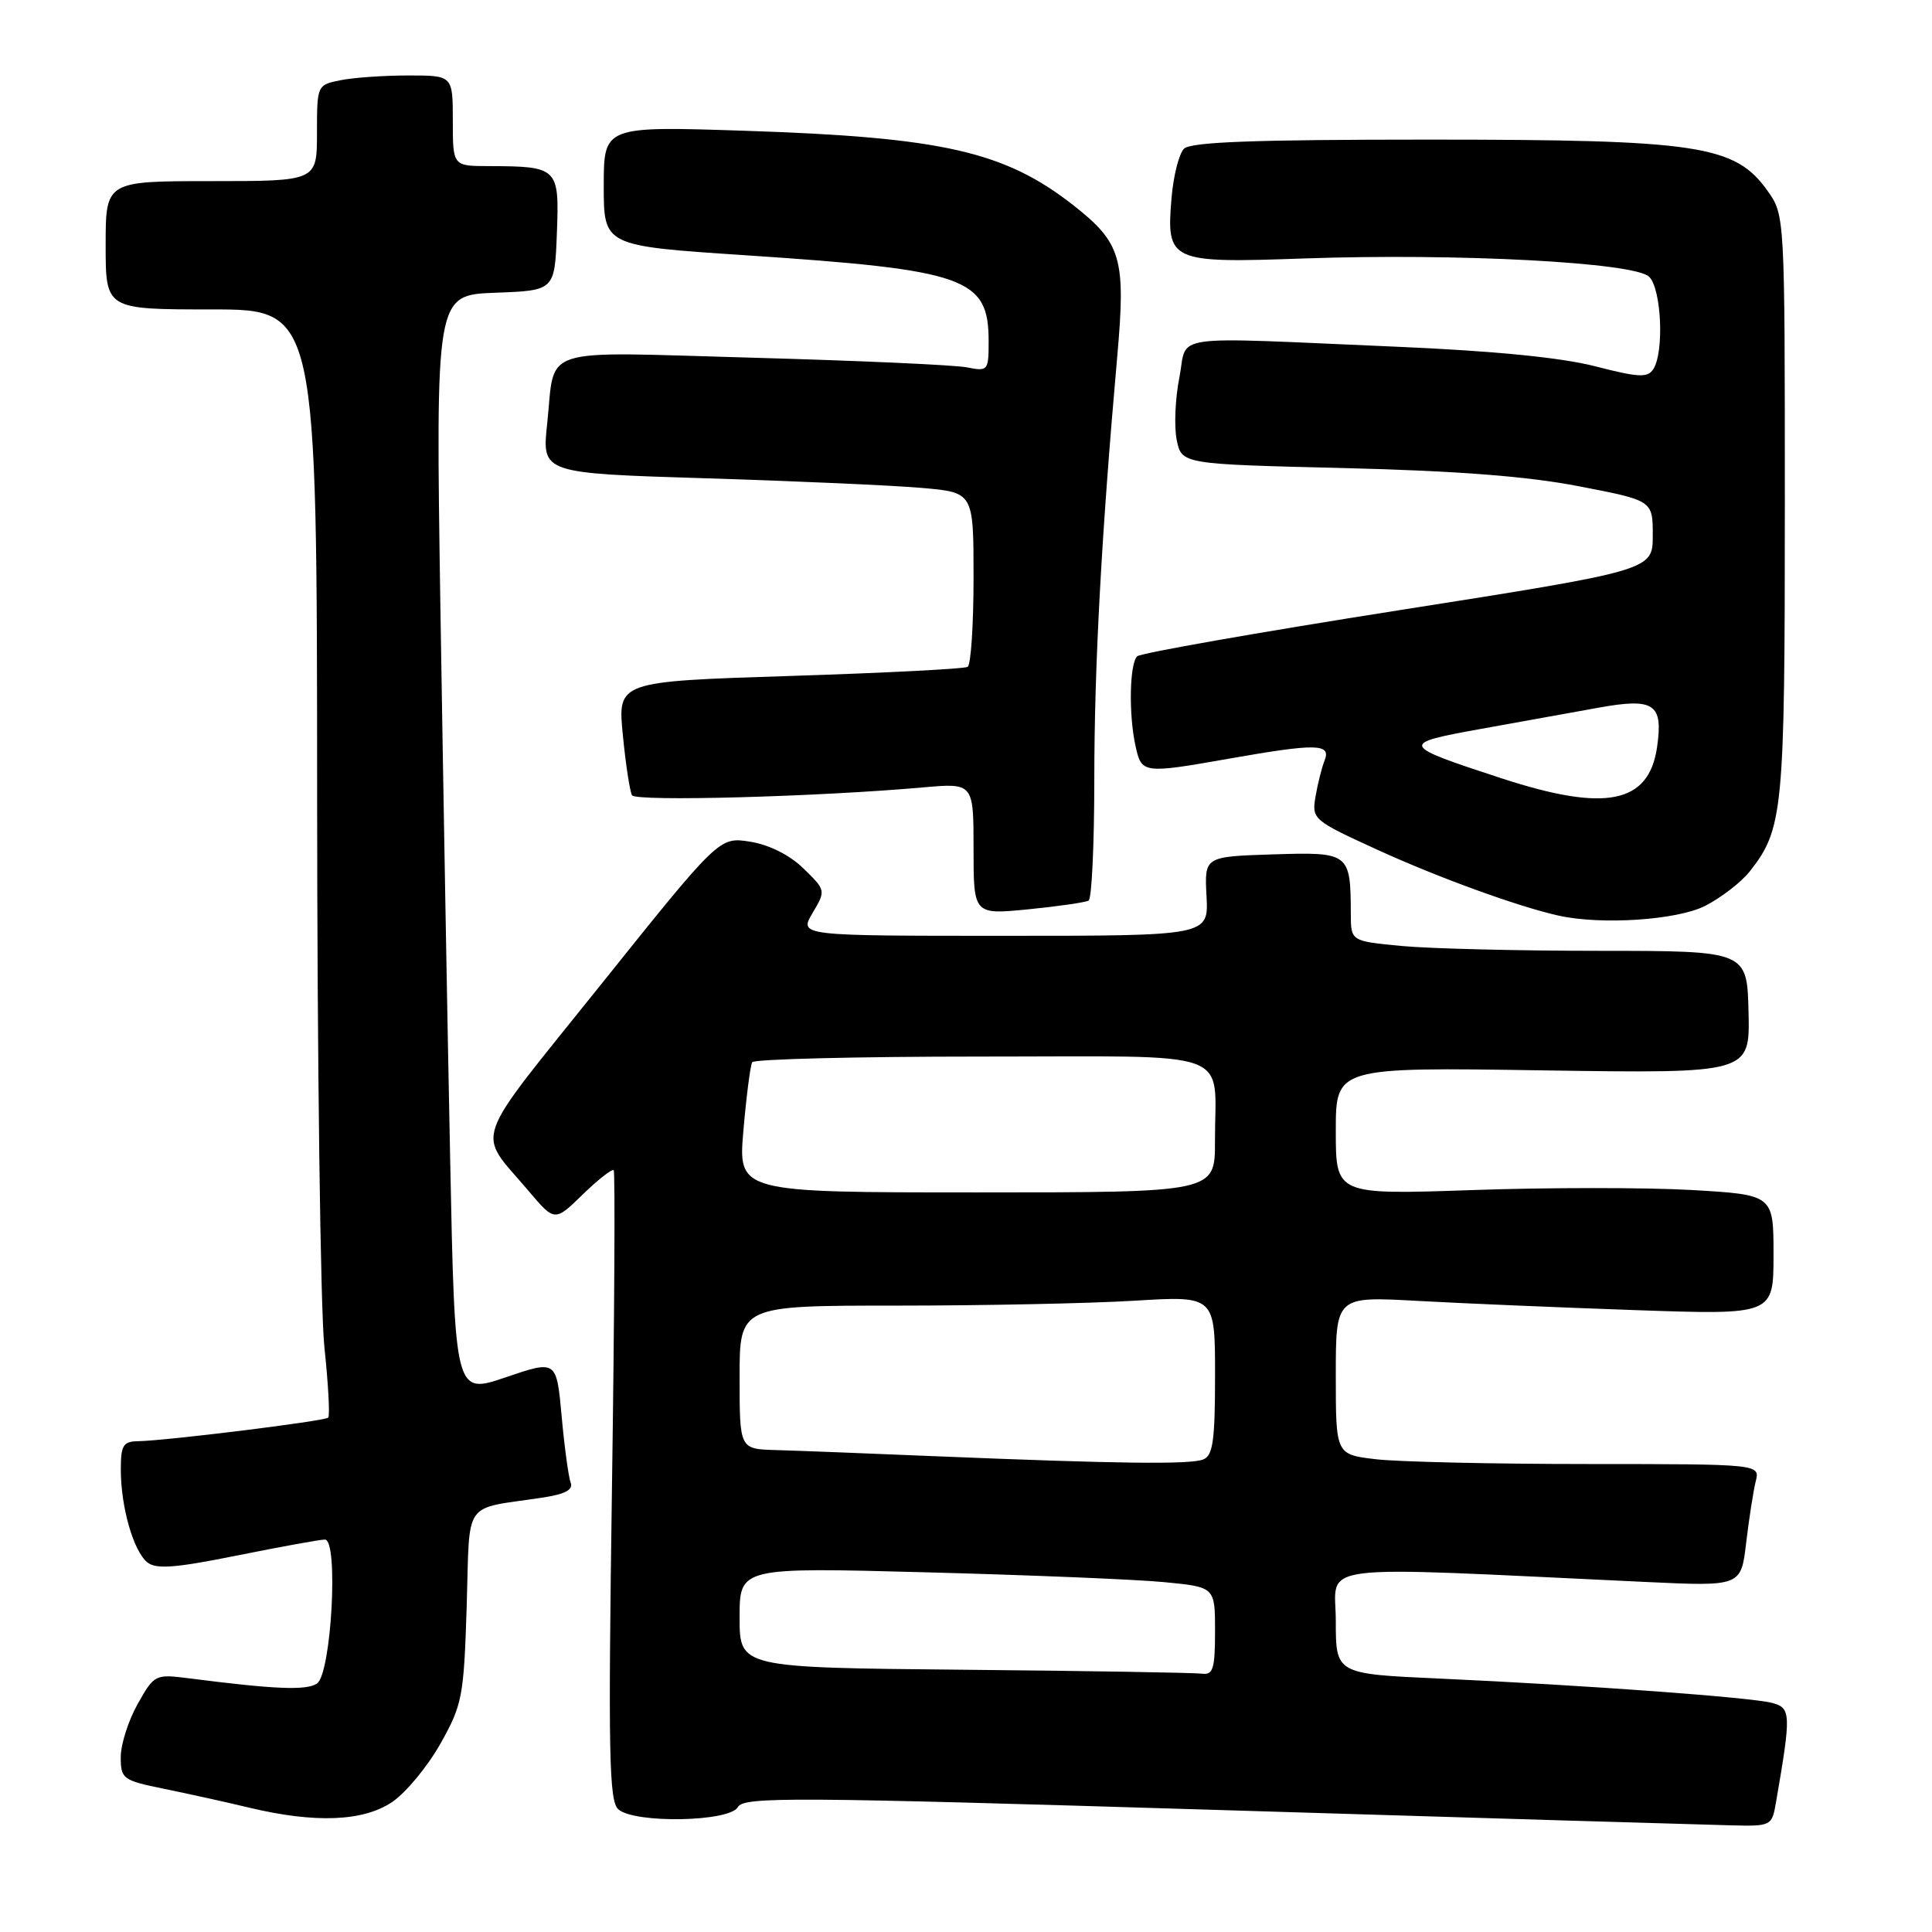 <?xml version="1.0" encoding="UTF-8" standalone="no"?>
<!DOCTYPE svg PUBLIC "-//W3C//DTD SVG 1.1//EN" "http://www.w3.org/Graphics/SVG/1.1/DTD/svg11.dtd" >
<svg xmlns="http://www.w3.org/2000/svg" xmlns:xlink="http://www.w3.org/1999/xlink" version="1.1" viewBox="0 0 256 256">
 <g >
 <path fill="currentColor"
d=" M 235.34 238.75 C 237.35 227.10 237.32 226.32 234.84 225.65 C 232.09 224.91 210.25 223.31 190.75 222.42 C 177.00 221.80 177.00 221.80 177.00 214.79 C 177.00 206.98 172.88 207.50 218.10 209.62 C 230.70 210.21 230.70 210.21 231.38 204.39 C 231.76 201.20 232.33 197.55 232.64 196.29 C 233.22 194.00 233.22 194.00 210.36 193.99 C 197.79 193.99 185.14 193.70 182.25 193.35 C 177.00 192.72 177.00 192.72 177.00 182.25 C 177.00 171.78 177.00 171.78 187.75 172.37 C 193.66 172.70 206.71 173.25 216.75 173.60 C 235.00 174.23 235.00 174.23 235.00 166.27 C 235.00 158.31 235.00 158.31 224.11 157.68 C 218.12 157.34 205.07 157.34 195.11 157.69 C 177.00 158.31 177.00 158.31 177.00 149.86 C 177.00 141.41 177.00 141.41 204.44 141.83 C 231.88 142.24 231.88 142.24 231.69 134.12 C 231.50 126.00 231.50 126.00 212.00 125.99 C 201.28 125.99 189.46 125.70 185.75 125.35 C 179.00 124.71 179.00 124.71 178.99 121.11 C 178.96 112.99 178.83 112.89 168.67 113.21 C 159.59 113.50 159.59 113.50 159.87 118.75 C 160.15 124.00 160.15 124.00 133.02 124.00 C 105.89 124.00 105.89 124.00 107.66 120.99 C 109.44 117.99 109.43 117.97 106.47 115.08 C 104.63 113.29 101.94 111.94 99.40 111.53 C 95.31 110.88 95.31 110.88 79.62 130.47 C 62.19 152.22 63.11 149.61 70.00 157.76 C 73.50 161.90 73.50 161.90 77.23 158.26 C 79.28 156.27 81.13 154.83 81.32 155.06 C 81.52 155.30 81.42 174.18 81.09 197.00 C 80.58 232.48 80.70 238.68 81.94 239.75 C 84.13 241.65 96.67 241.41 97.77 239.45 C 98.54 238.06 104.82 238.10 161.07 239.82 C 195.40 240.87 226.04 241.79 229.14 241.86 C 234.75 242.00 234.78 241.99 235.34 238.75 Z  M 52.00 238.75 C 53.81 237.51 56.68 234.04 58.37 231.03 C 61.26 225.88 61.46 224.83 61.84 212.84 C 62.28 198.47 61.18 200.06 71.82 198.45 C 74.89 197.99 75.99 197.41 75.61 196.44 C 75.33 195.68 74.79 191.73 74.42 187.64 C 73.74 180.21 73.74 180.21 67.01 182.50 C 60.28 184.79 60.28 184.79 59.65 153.64 C 59.30 136.51 58.72 103.73 58.36 80.79 C 57.72 39.09 57.72 39.09 65.61 38.79 C 73.50 38.50 73.50 38.50 73.79 30.88 C 74.12 22.20 73.95 22.04 64.75 22.01 C 60.00 22.00 60.00 22.00 60.00 16.00 C 60.00 10.00 60.00 10.00 54.12 10.00 C 50.89 10.00 46.84 10.28 45.12 10.63 C 42.02 11.25 42.00 11.29 42.00 17.63 C 42.00 24.00 42.00 24.00 28.00 24.00 C 14.00 24.00 14.00 24.00 14.00 32.50 C 14.00 41.00 14.00 41.00 28.00 41.00 C 42.00 41.00 42.00 41.00 42.02 105.25 C 42.03 140.59 42.46 173.53 42.98 178.46 C 43.50 183.38 43.73 187.61 43.49 187.84 C 43.03 188.31 21.98 190.91 18.25 190.97 C 16.32 191.00 16.00 191.54 16.01 194.75 C 16.01 199.68 17.67 205.48 19.50 207.00 C 20.66 207.96 23.14 207.78 31.43 206.11 C 37.19 204.95 42.41 204.00 43.05 204.00 C 44.89 204.00 43.91 221.80 42.00 223.08 C 40.60 224.02 36.43 223.85 24.99 222.38 C 20.56 221.82 20.44 221.88 18.24 225.79 C 17.01 227.98 16.00 231.14 16.00 232.82 C 16.00 235.72 16.27 235.91 21.75 237.03 C 24.91 237.68 29.98 238.79 33.00 239.52 C 41.79 241.62 48.17 241.36 52.00 238.75 Z  M 225.95 120.03 C 228.07 118.94 230.73 116.89 231.85 115.47 C 236.28 109.84 236.50 107.51 236.50 67.00 C 236.50 28.50 236.50 28.50 234.19 25.26 C 229.89 19.23 225.04 18.50 189.30 18.50 C 166.15 18.50 157.79 18.81 156.88 19.71 C 156.22 20.38 155.47 23.34 155.23 26.28 C 154.53 34.66 155.02 34.88 172.71 34.25 C 193.17 33.53 216.63 34.77 218.53 36.68 C 220.15 38.30 220.53 46.62 219.08 48.90 C 218.33 50.08 217.16 50.03 211.35 48.53 C 206.83 47.37 197.85 46.49 185.00 45.94 C 154.11 44.62 157.43 44.15 156.27 50.04 C 155.72 52.82 155.56 56.53 155.92 58.29 C 156.58 61.50 156.58 61.50 178.04 62.02 C 193.07 62.39 202.42 63.11 209.25 64.44 C 219.00 66.32 219.00 66.32 219.00 70.95 C 219.00 75.57 219.00 75.57 185.25 80.88 C 166.69 83.80 151.14 86.54 150.69 86.96 C 149.67 87.92 149.54 94.65 150.46 98.84 C 151.27 102.52 151.42 102.54 163.00 100.50 C 174.43 98.49 176.40 98.53 175.52 100.75 C 175.14 101.71 174.60 103.88 174.31 105.56 C 173.81 108.56 173.97 108.70 182.65 112.66 C 190.62 116.30 201.16 120.13 206.50 121.32 C 212.18 122.59 222.23 121.92 225.95 120.03 Z  M 144.25 119.33 C 144.66 119.08 145.00 111.89 145.00 103.34 C 145.00 88.33 145.95 70.81 148.04 47.24 C 149.19 34.28 148.60 32.21 142.28 27.24 C 133.15 20.07 124.93 18.19 98.75 17.33 C 80.00 16.71 80.00 16.71 80.00 24.64 C 80.00 32.58 80.00 32.58 98.75 33.82 C 128.09 35.77 131.00 36.80 131.00 45.24 C 131.00 49.12 130.91 49.23 128.13 48.68 C 126.56 48.36 113.80 47.79 99.80 47.40 C 70.88 46.60 73.62 45.72 72.50 56.18 C 71.80 62.71 71.80 62.71 93.65 63.38 C 105.67 63.75 118.54 64.33 122.25 64.66 C 129.00 65.26 129.00 65.26 129.00 76.57 C 129.00 82.79 128.65 88.10 128.22 88.36 C 127.79 88.63 117.18 89.17 104.63 89.57 C 81.83 90.30 81.83 90.30 82.53 97.40 C 82.91 101.30 83.46 104.89 83.75 105.38 C 84.26 106.23 108.27 105.58 122.25 104.34 C 129.00 103.74 129.00 103.74 129.00 112.47 C 129.00 121.20 129.00 121.20 136.25 120.49 C 140.24 120.09 143.84 119.57 144.25 119.33 Z  M 127.75 221.25 C 98.00 220.97 98.00 220.97 98.00 214.32 C 98.00 207.68 98.00 207.68 122.75 208.34 C 136.36 208.70 150.54 209.28 154.25 209.64 C 161.00 210.29 161.00 210.29 161.00 216.14 C 161.00 221.14 160.74 221.97 159.25 221.77 C 158.29 221.64 144.11 221.40 127.75 221.25 Z  M 124.00 192.96 C 114.92 192.58 105.36 192.21 102.75 192.14 C 98.00 192.00 98.00 192.00 98.00 182.50 C 98.00 173.00 98.00 173.00 118.84 173.00 C 130.31 173.00 144.48 172.71 150.34 172.35 C 161.00 171.70 161.00 171.70 161.00 182.24 C 161.00 190.93 160.72 192.89 159.42 193.39 C 157.65 194.07 148.32 193.96 124.00 192.96 Z  M 98.51 149.75 C 98.90 145.21 99.43 141.16 99.67 140.75 C 99.92 140.34 113.54 140.00 129.94 140.00 C 164.26 140.00 160.96 138.80 160.99 151.25 C 161.00 158.00 161.00 158.00 129.40 158.00 C 97.79 158.00 97.79 158.00 98.51 149.75 Z  M 198.99 103.14 C 185.49 98.73 185.40 98.54 196.14 96.60 C 201.29 95.67 208.35 94.40 211.83 93.77 C 219.20 92.44 220.40 93.25 219.57 99.00 C 218.48 106.49 212.77 107.64 198.99 103.14 Z "/>
</g>
</svg>